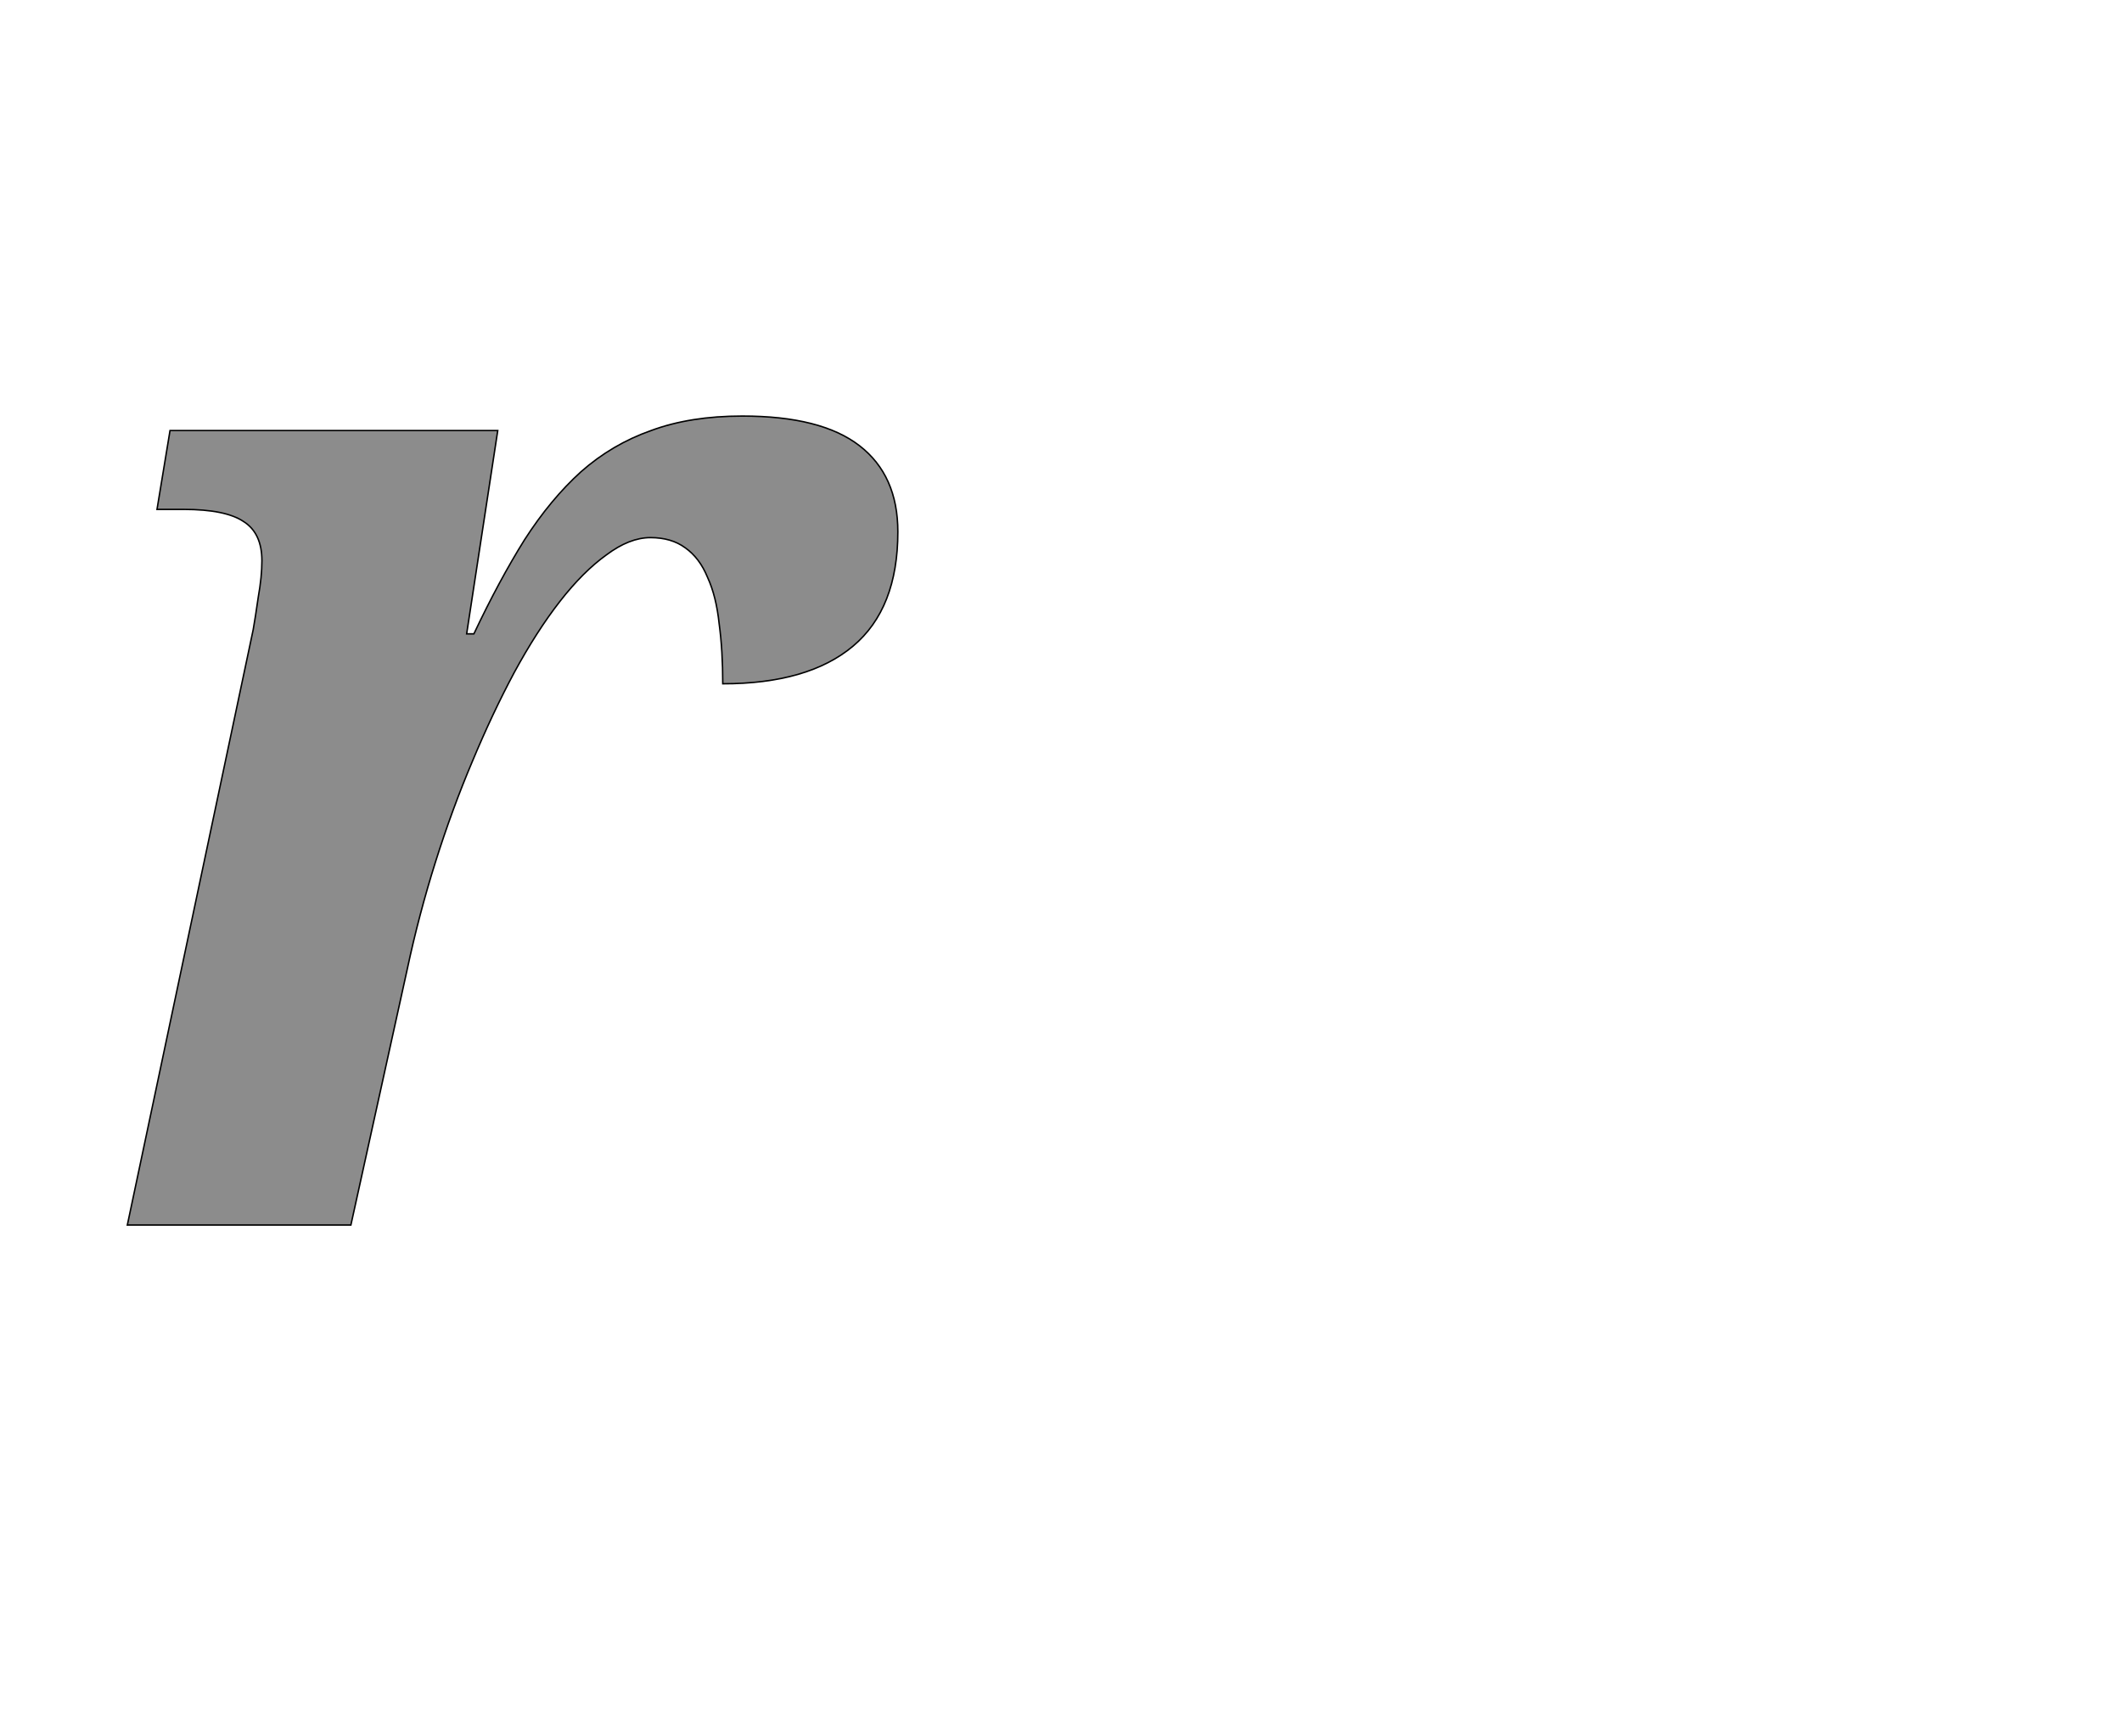 <!--
BEGIN METADATA

BBOX_X_MIN 76
BBOX_Y_MIN 0
BBOX_X_MAX 1141
BBOX_Y_MAX 1118
WIDTH 1065
HEIGHT 1118
H_BEARING_X 76
H_BEARING_Y 1118
H_ADVANCE 1128
V_BEARING_X -488
V_BEARING_Y 475
V_ADVANCE 2069
ORIGIN_X 0
ORIGIN_Y 0

END METADATA
-->

<svg width='2933px' height='2399px' xmlns='http://www.w3.org/2000/svg' version='1.1'>

 <!-- make sure glyph is visible within svg window -->
 <g fill-rule='nonzero'  transform='translate(100 1693)'>

  <!-- draw actual outline using lines and Bezier curves-->
  <path fill='black' stroke='black' fill-opacity='0.45'  stroke-width='2'  d='
 M 262,-918
 Q 262,-956 237,-972
 Q 212,-989 154,-989
 L 117,-989
 L 135,-1098
 L 588,-1098
 L 545,-817
 L 555,-817
 Q 590,-891 625,-947
 Q 661,-1003 703,-1041
 Q 746,-1079 800,-1098
 Q 854,-1118 926,-1118
 Q 1035,-1118 1088,-1077
 Q 1141,-1036 1141,-958
 Q 1141,-852 1079,-800
 Q 1017,-748 899,-748
 Q 899,-794 894,-831
 Q 890,-869 878,-895
 Q 867,-922 847,-936
 Q 828,-950 799,-950
 Q 770,-950 738,-926
 Q 706,-903 674,-862
 Q 642,-821 611,-764
 Q 581,-708 553,-641
 Q 525,-575 502,-502
 Q 479,-429 463,-354
 L 385,0
 L 76,0
 L 250,-823
 Q 253,-840 257,-868
 Q 262,-896 262,-918
 Z

  '/>
 </g>
</svg>
